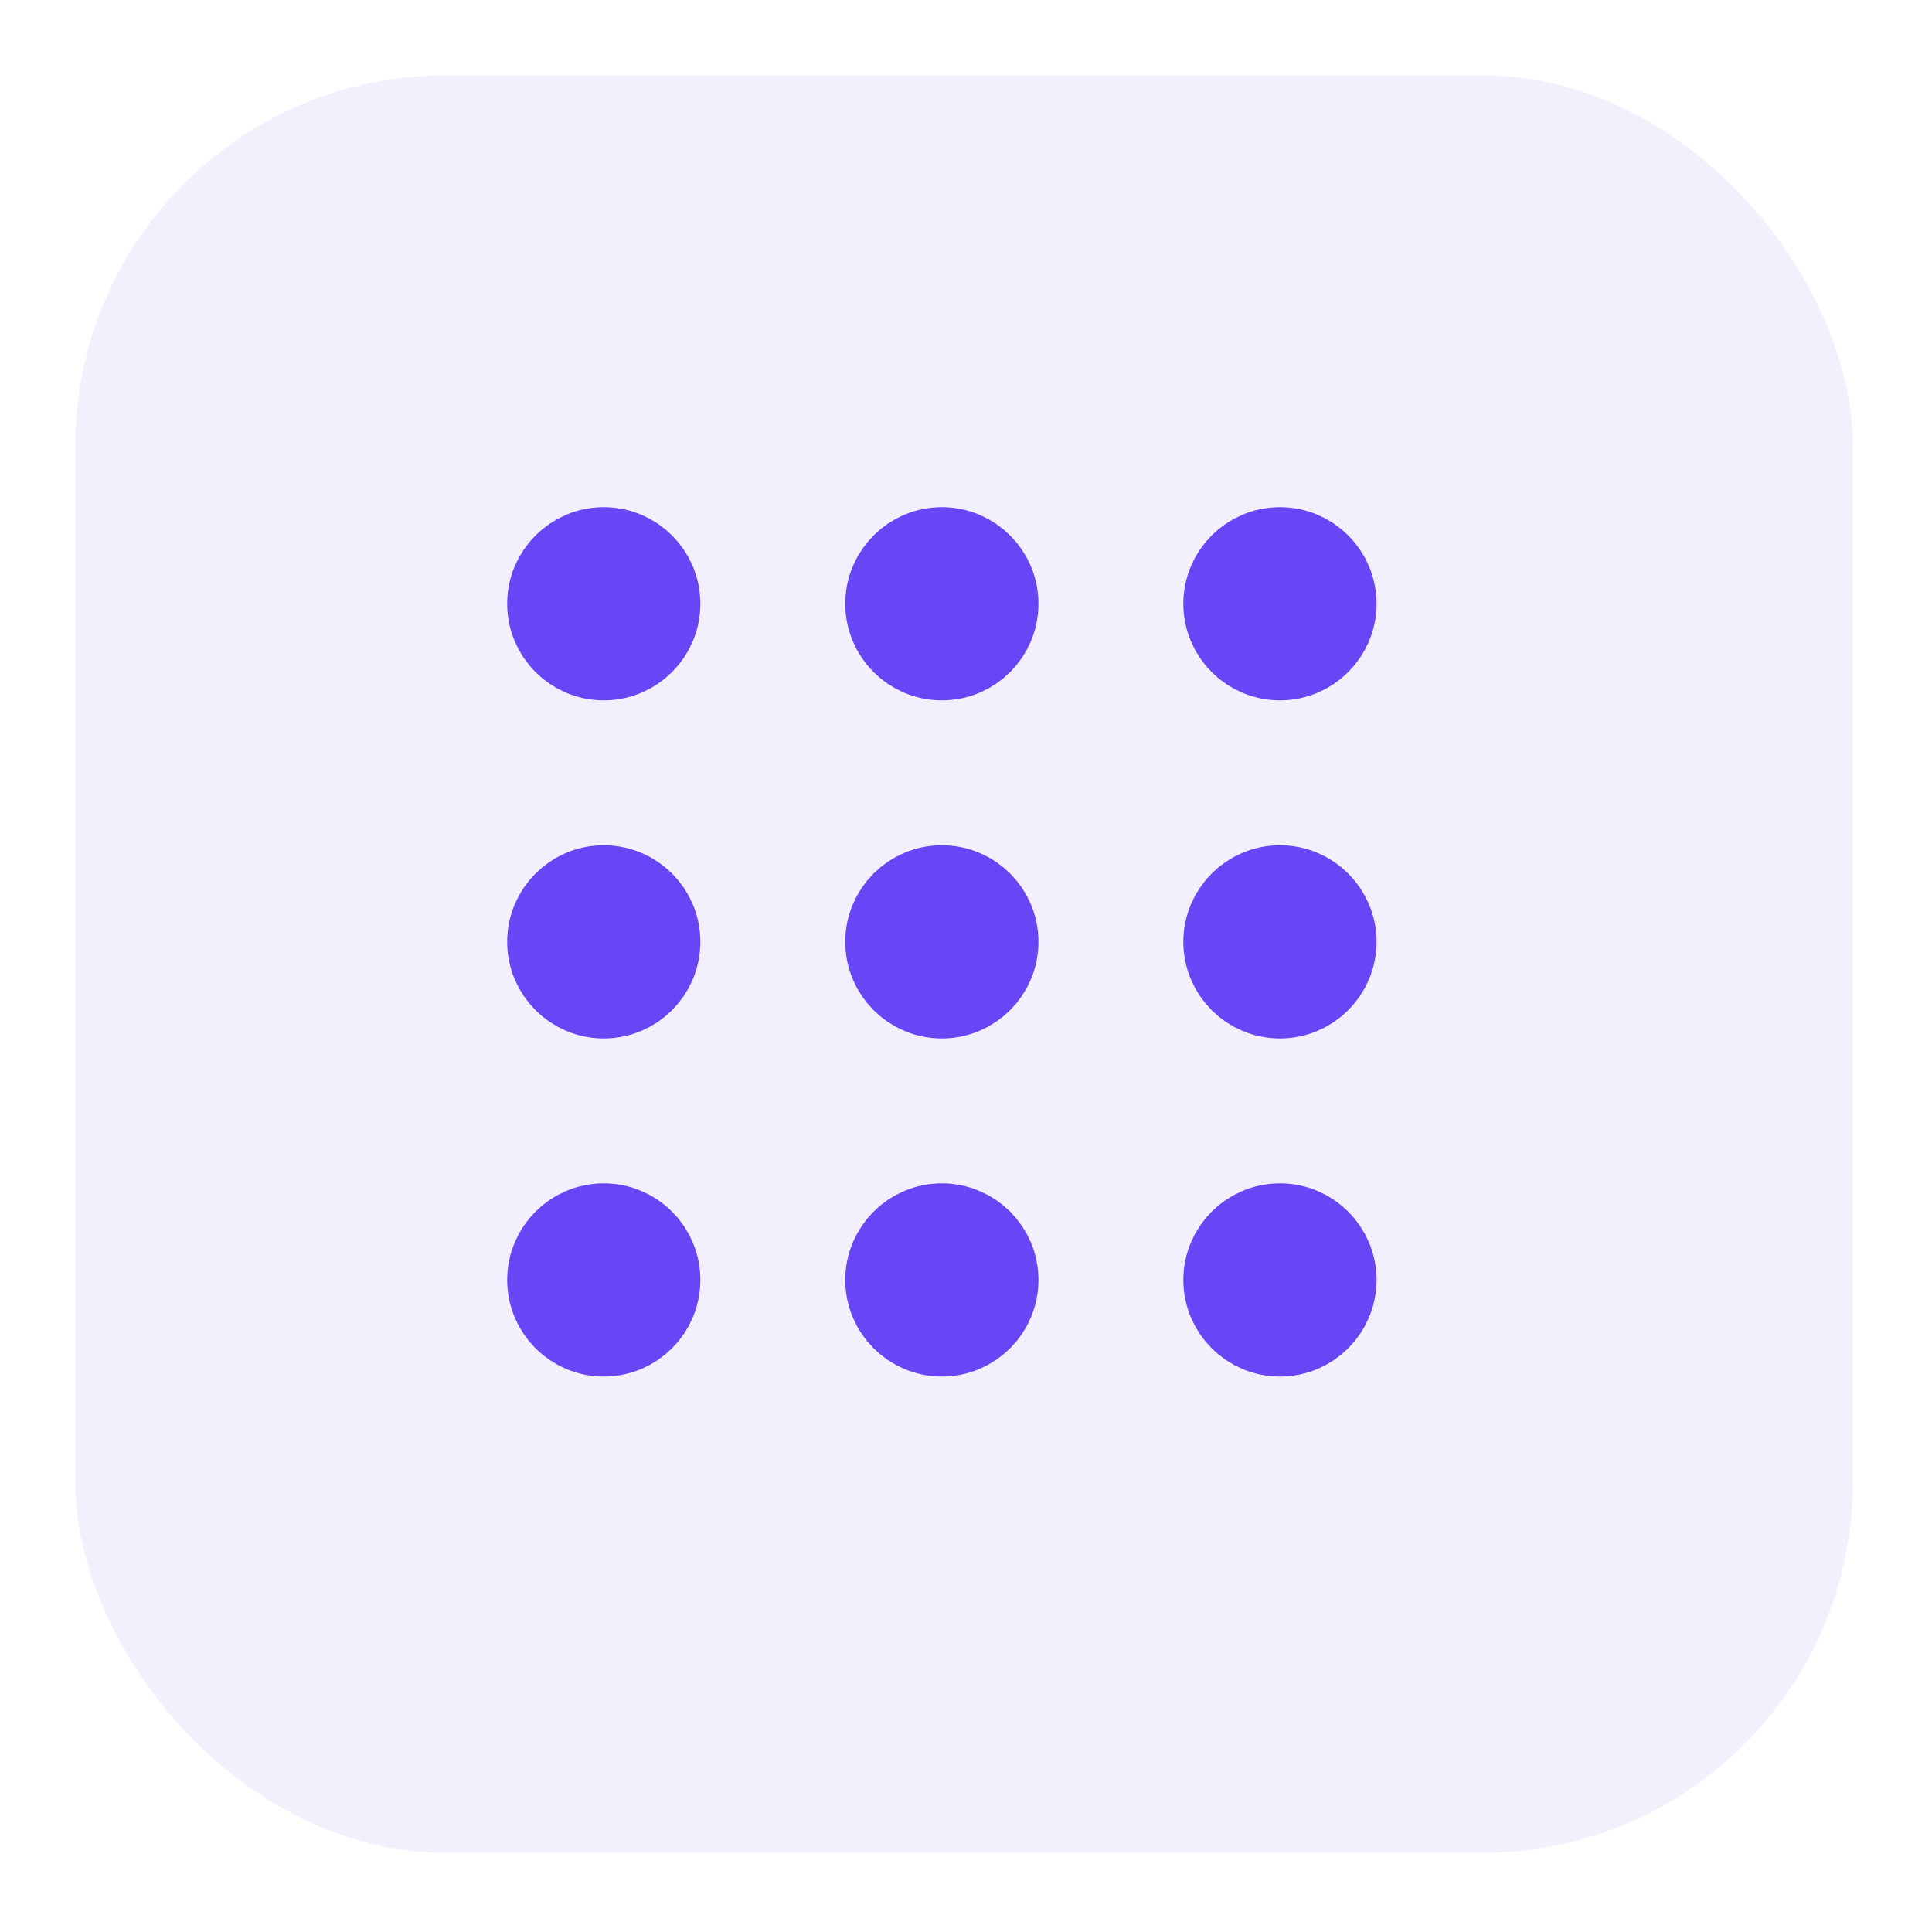 
<svg viewBox="-7.5 -7.5 40 40" fill="none" xmlns="http://www.w3.org/2000/svg">
<g id="SVGRepo_bgCarrier" stroke-width="0" transform="translate(0.96,0.96), scale(0.92)">
<rect x="-7.5" y="-7.5" width="40" height="40" rx="8.333" fill="#6846F6" fill-opacity="0.08" strokewidth="0"></rect></g>
<g id="SVGRepo_tracerCarrier" stroke-linecap="round" stroke-linejoin="round" stroke="#000000" stroke-width="0.144"></g>
<g id="SVGRepo_iconCarrier"> 
<path d="M12 6C12.552 6 13 5.552 13 5C13 4.448 12.552 4 12 4C11.448 4 11 4.448 11 5C11 5.552 11.448 6 12 6Z" stroke="#6846F6" stroke-width="2" stroke-linecap="round" stroke-linejoin="round"></path> 
 <path d="M12 13C12.552 13 13 12.552 13 12C13 11.448 12.552 11 12 11C11.448 11 11 11.448 11 12C11 12.552 11.448 13 12 13Z" stroke="#6846F6" stroke-width="2" stroke-linecap="round" stroke-linejoin="round" ></path> 
 <path d="M12 20C12.552 20 13 19.552 13 19C13 18.448 12.552 18 12 18C11.448 18 11 18.448 11 19C11 19.552 11.448 20 12 20Z" stroke="#6846F6" stroke-width="2" stroke-linecap="round" stroke-linejoin="round" ></path> 
 <path d="M19 6C19.552 6 20 5.552 20 5C20 4.448 19.552 4 19 4C18.448 4 18 4.448 18 5C18 5.552 18.448 6 19 6Z" stroke="#6846F6" stroke-width="2" stroke-linecap="round" stroke-linejoin="round"></path> 
 <path d="M19 13C19.552 13 20 12.552 20 12C20 11.448 19.552 11 19 11C18.448 11 18 11.448 18 12C18 12.552 18.448 13 19 13Z" stroke="#6846F6" stroke-width="2" stroke-linecap="round" stroke-linejoin="round" ></path> 
 <path d="M19 20C19.552 20 20 19.552 20 19C20 18.448 19.552 18 19 18C18.448 18 18 18.448 18 19C18 19.552 18.448 20 19 20Z" stroke="#6846F6" stroke-width="2" stroke-linecap="round" stroke-linejoin="round" ></path> 
 <path d="M5 6C5.552 6 6 5.552 6 5C6 4.448 5.552 4 5 4C4.448 4 4 4.448 4 5C4 5.552 4.448 6 5 6Z" stroke="#6846F6" stroke-width="2" stroke-linecap="round" stroke-linejoin="round" ></path> 
 <path d="M5 13C5.552 13 6 12.552 6 12C6 11.448 5.552 11 5 11C4.448 11 4 11.448 4 12C4 12.552 4.448 13 5 13Z" stroke="#6846F6" stroke-width="2" stroke-linecap="round" stroke-linejoin="round" ></path> 
 <path d="M5 20C5.552 20 6 19.552 6 19C6 18.448 5.552 18 5 18C4.448 18 4 18.448 4 19C4 19.552 4.448 20 5 20Z" stroke="#6846F6" stroke-width="2" stroke-linecap="round" stroke-linejoin="round" ></path> 
</g> </svg>